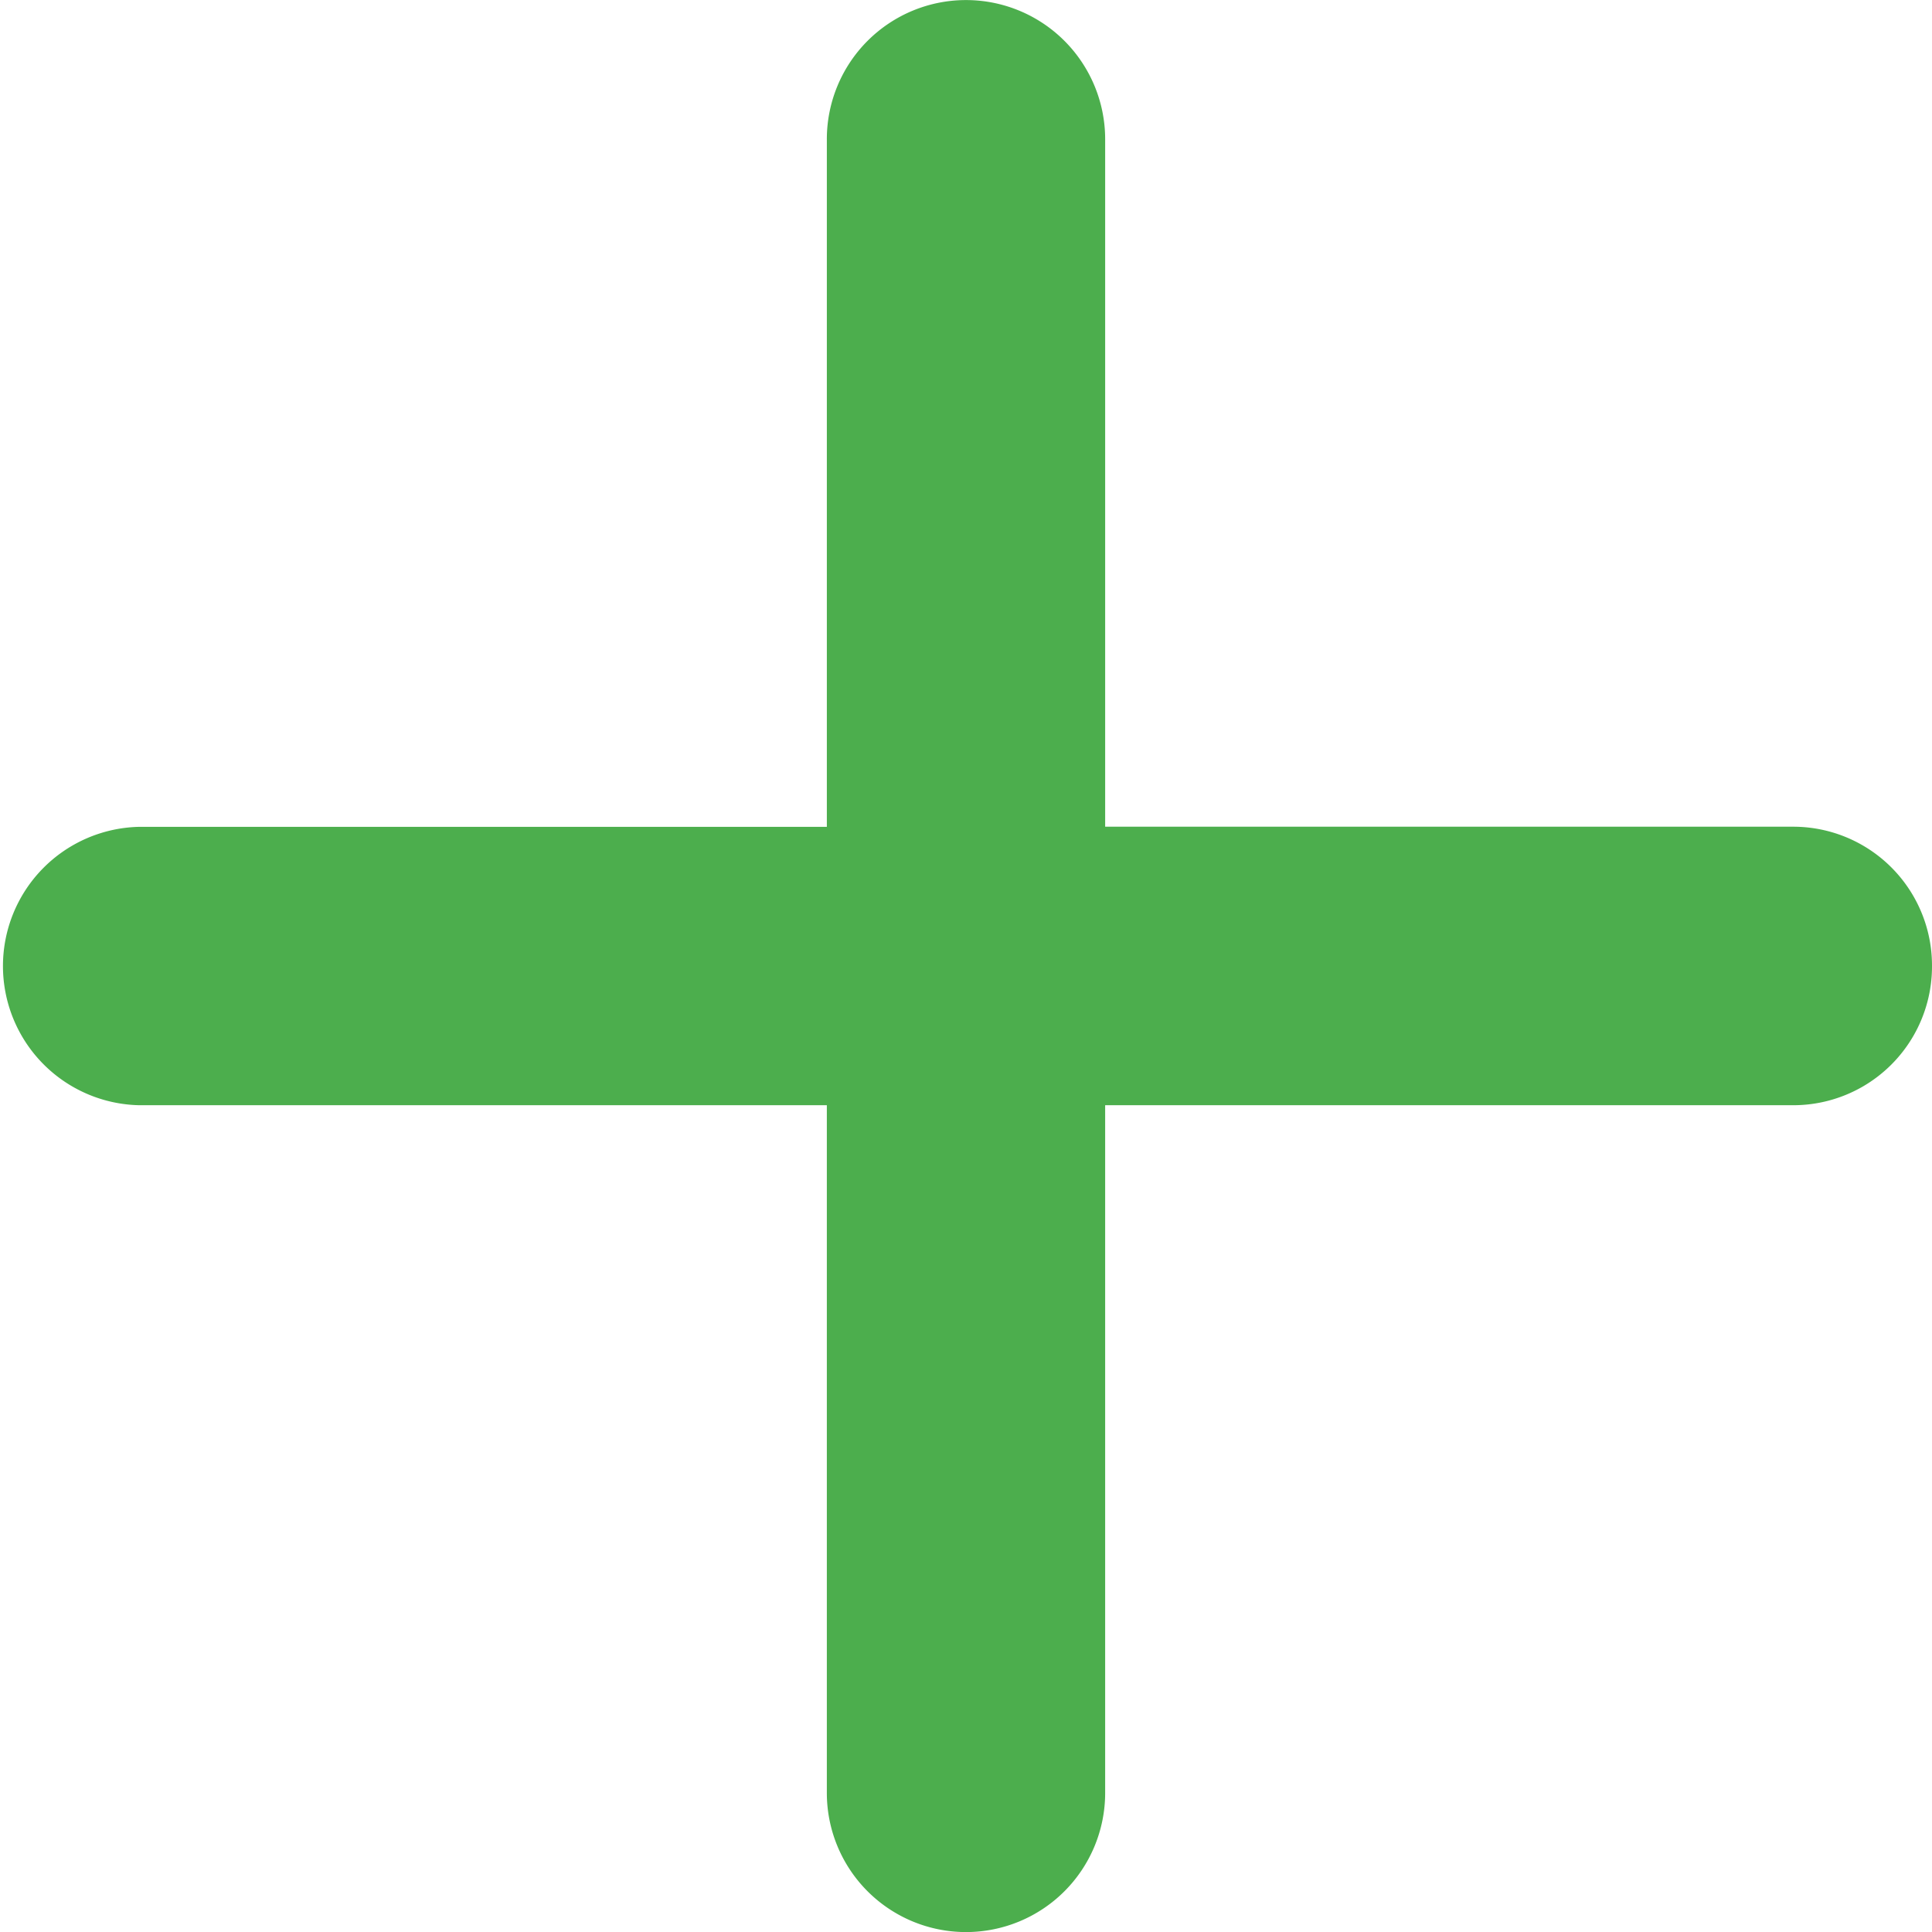 <svg xmlns="http://www.w3.org/2000/svg" width="29.336" height="29.337" viewBox="0 0 29.336 29.337">
  <path id="Path_374" data-name="Path 374" d="M2288.289,3839.216a2.107,2.107,0,0,1-2.113,2.113h-10.442v10.442a2.113,2.113,0,1,1-4.226,0v-10.442h-10.442a2.114,2.114,0,0,1,0-4.227h10.442v-10.441a2.113,2.113,0,1,1,4.226,0V3837.1h10.442A2.108,2.108,0,0,1,2288.289,3839.216Z" transform="translate(-2258.953 -3824.547)" fill="#4cae4d"/>
</svg>
